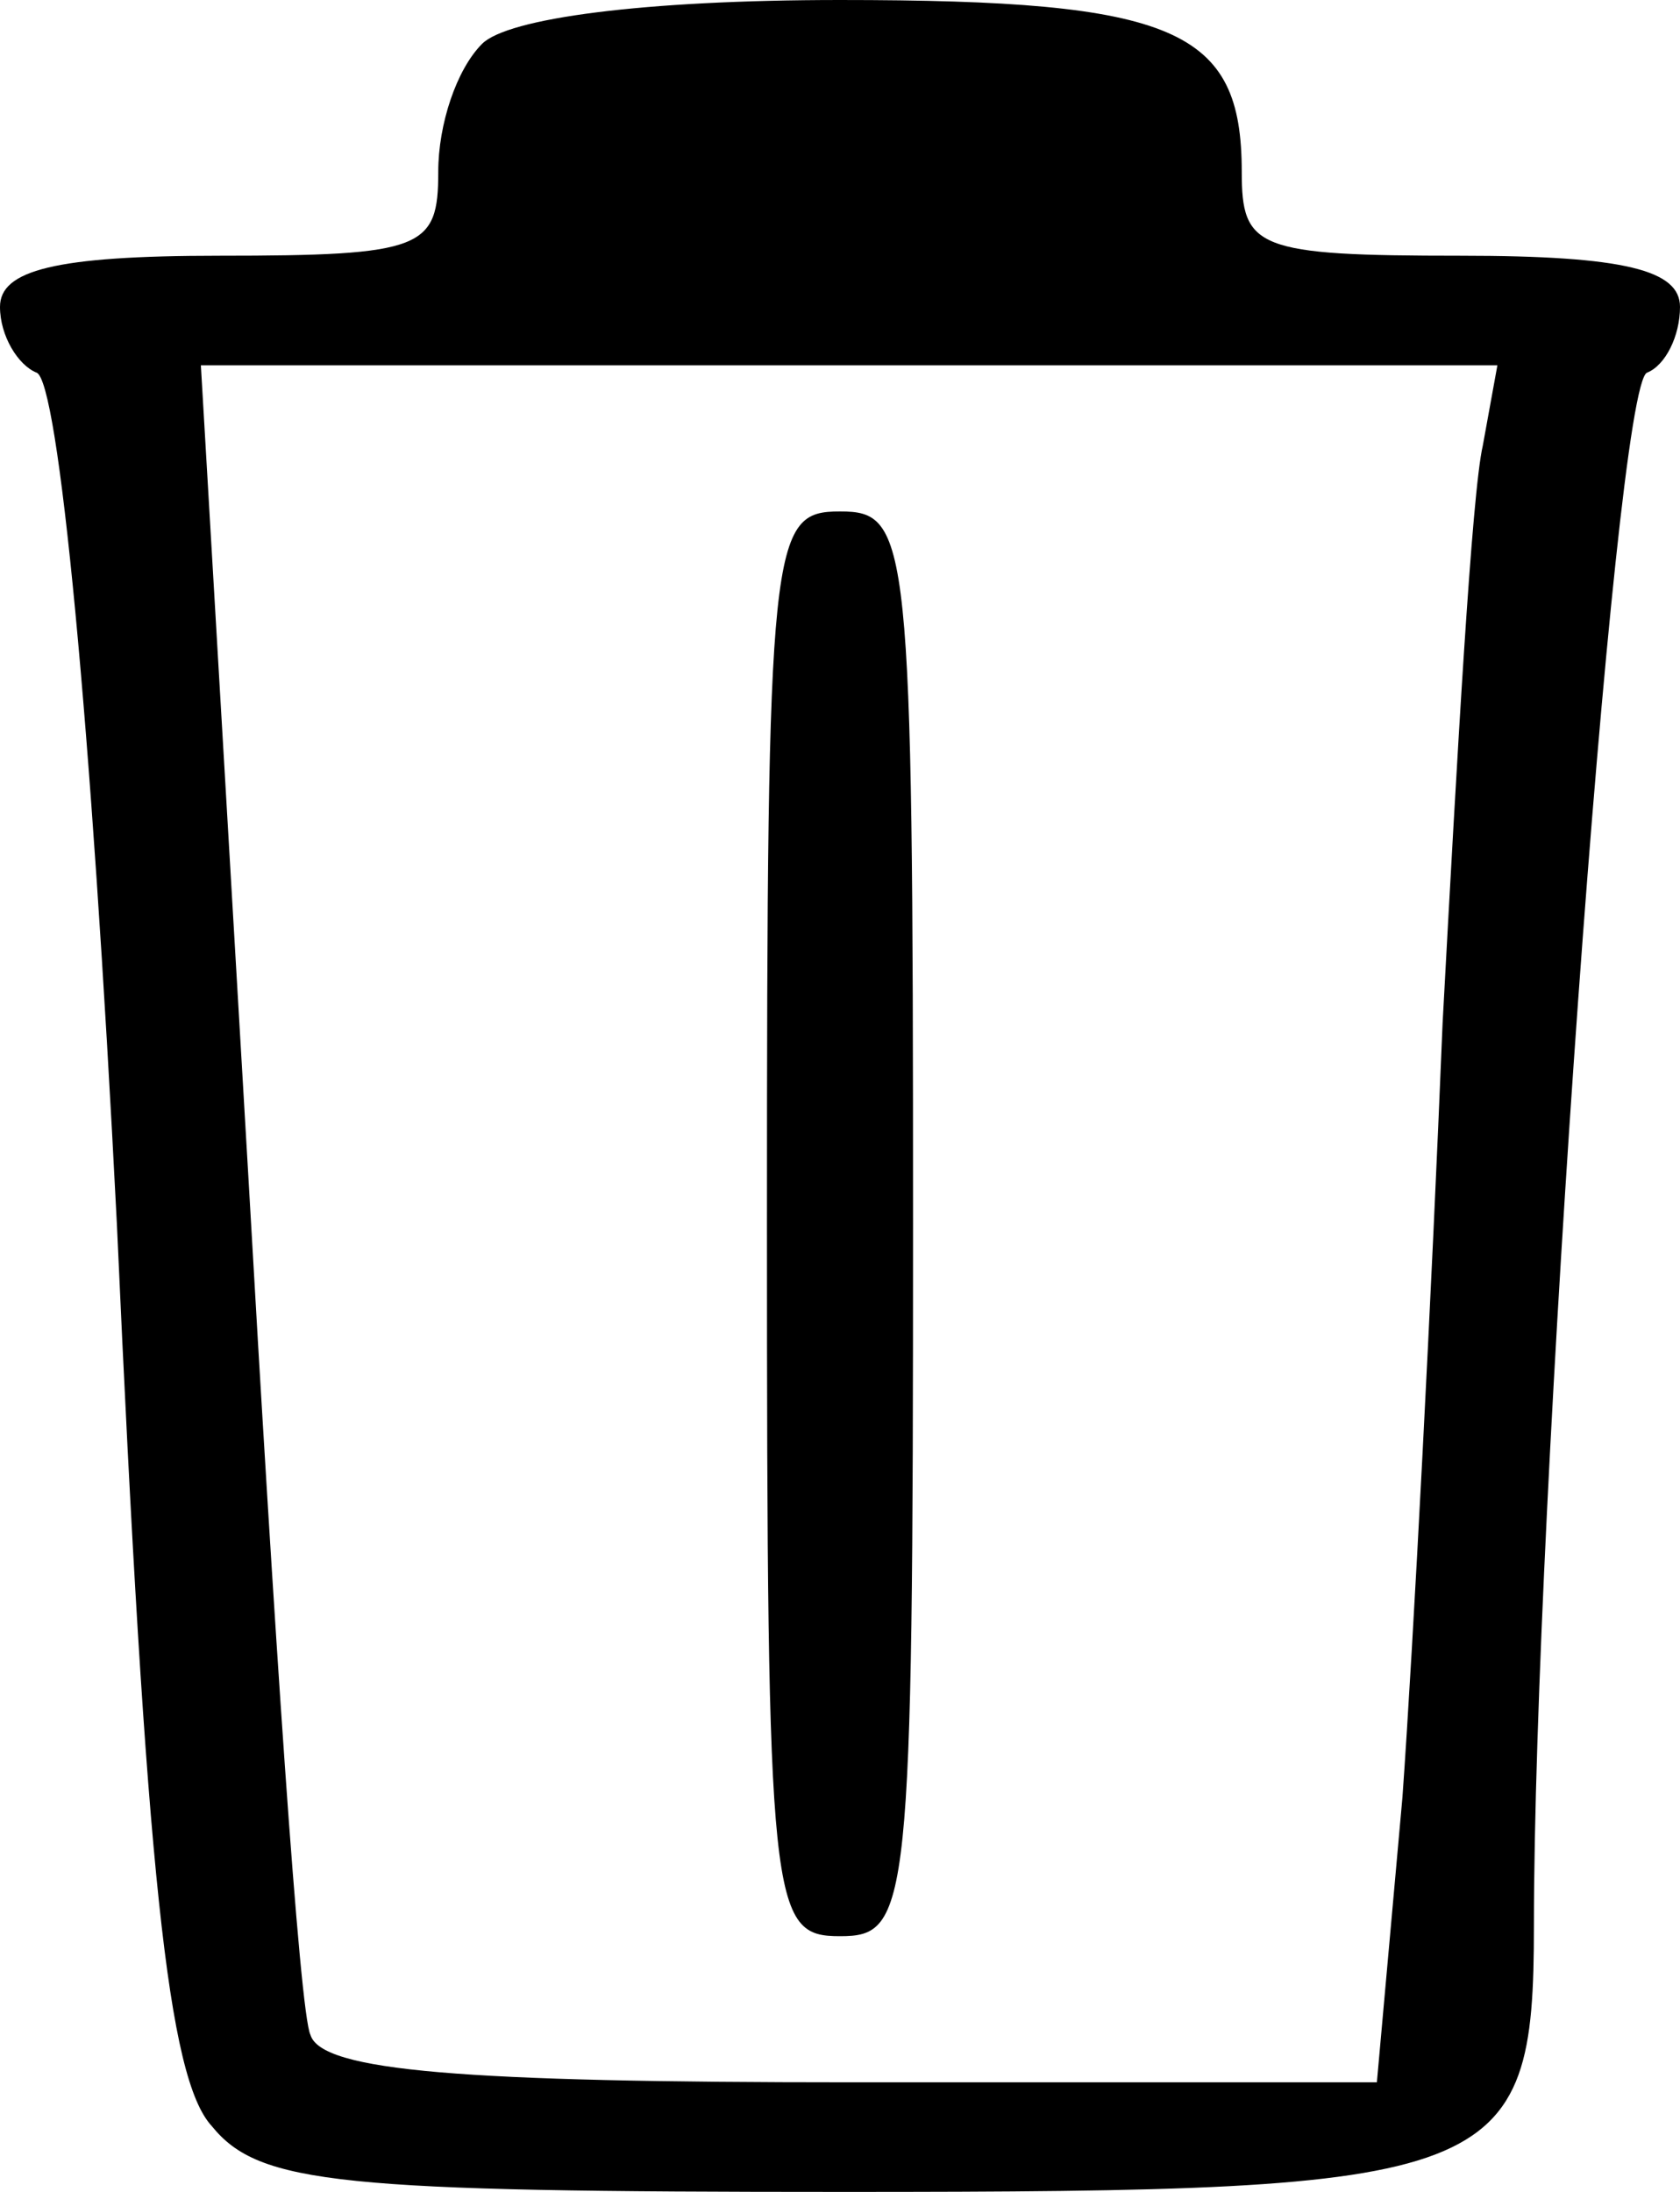 <?xml version="1.0" standalone="no"?>
<!DOCTYPE svg PUBLIC "-//W3C//DTD SVG 20010904//EN"
 "http://www.w3.org/TR/2001/REC-SVG-20010904/DTD/svg10.dtd">
<svg version="1.0" xmlns="http://www.w3.org/2000/svg"
 width="46pt" height="60pt" viewBox="0 0 46 60"
 preserveAspectRatio="xMidYMid meet">
<g transform="translate(0,60) scale(0.1,-0.1)"
fill="#000000" stroke="none">
<path d="M132 588 c-7 -7 -12 -22 -12 -35 0 -21 -4 -23 -60 -23 -45 0 -60 -4
-60 -14 0 -8 5 -16 10 -18 6 -2 15 -95 22 -233 8 -178 14 -234 26 -247 13 -16
35 -18 173 -18 180 0 189 3 189 73 0 112 22 422 31 425 5 2 9 10 9 18 0 10
-15 14 -60 14 -56 0 -60 2 -60 23 0 39 -18 47 -110 47 -54 0 -91 -5 -98 -12z
m274 -110 c-3 -13 -7 -84 -11 -158 -3 -74 -8 -170 -11 -212 l-7 -78 -144 0
c-106 0 -145 3 -148 13 -3 6 -10 112 -17 235 l-13 222 178 0 177 0 -4 -22z"/>
<path d="M210 265 c0 -188 1 -195 20 -195 19 0 20 7 20 195 0 188 -1 195 -20
195 -19 0 -20 -7 -20 -195z"/>
</g>
</svg>
